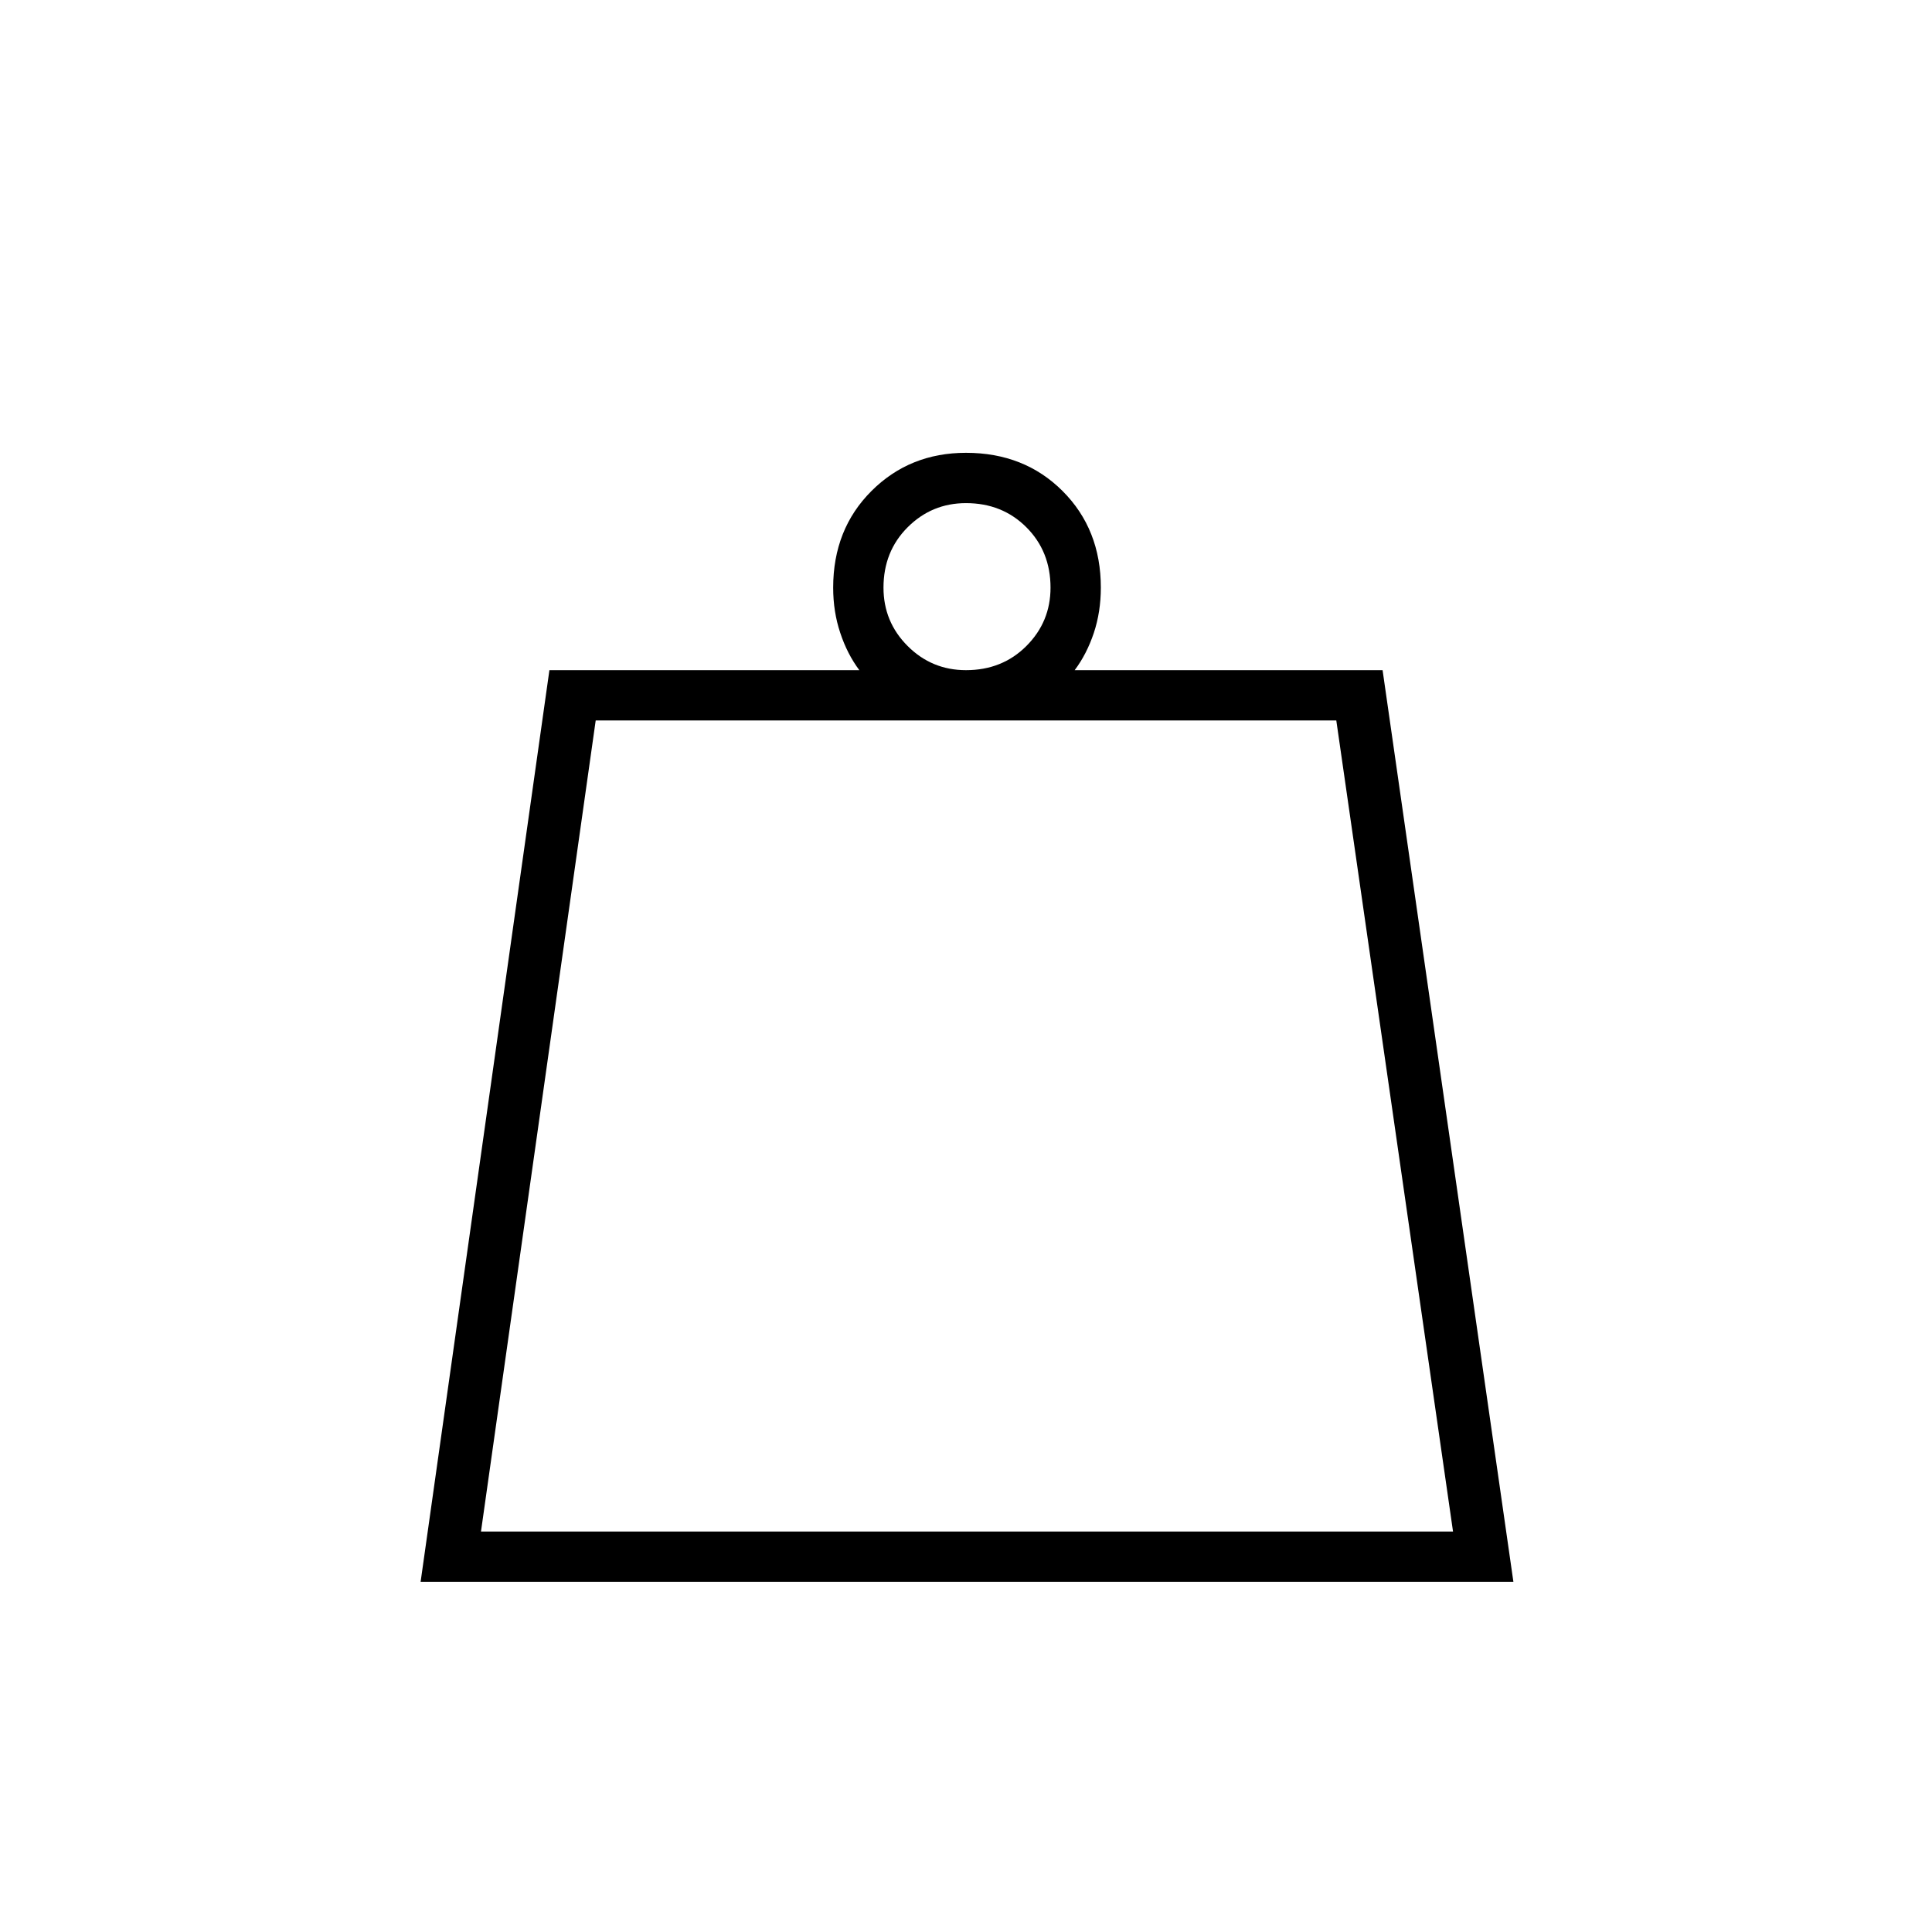 <svg xmlns="http://www.w3.org/2000/svg" height="24" width="24"><path d="M5.975 19.025H18.05L16.6 8.95H7.4ZM12 8.325q.45 0 .75-.3t.3-.725q0-.45-.3-.75t-.75-.3q-.425 0-.725.3t-.3.75q0 .425.3.725t.725.3ZM5.225 19.65l1.6-11.325h3.85q-.15-.2-.237-.463-.088-.262-.088-.562 0-.725.475-1.2T12 5.625q.725 0 1.2.475t.475 1.2q0 .3-.087.562-.088.263-.238.463h3.825L18.8 19.65Zm.75-.625H18.05Z"/></svg>
